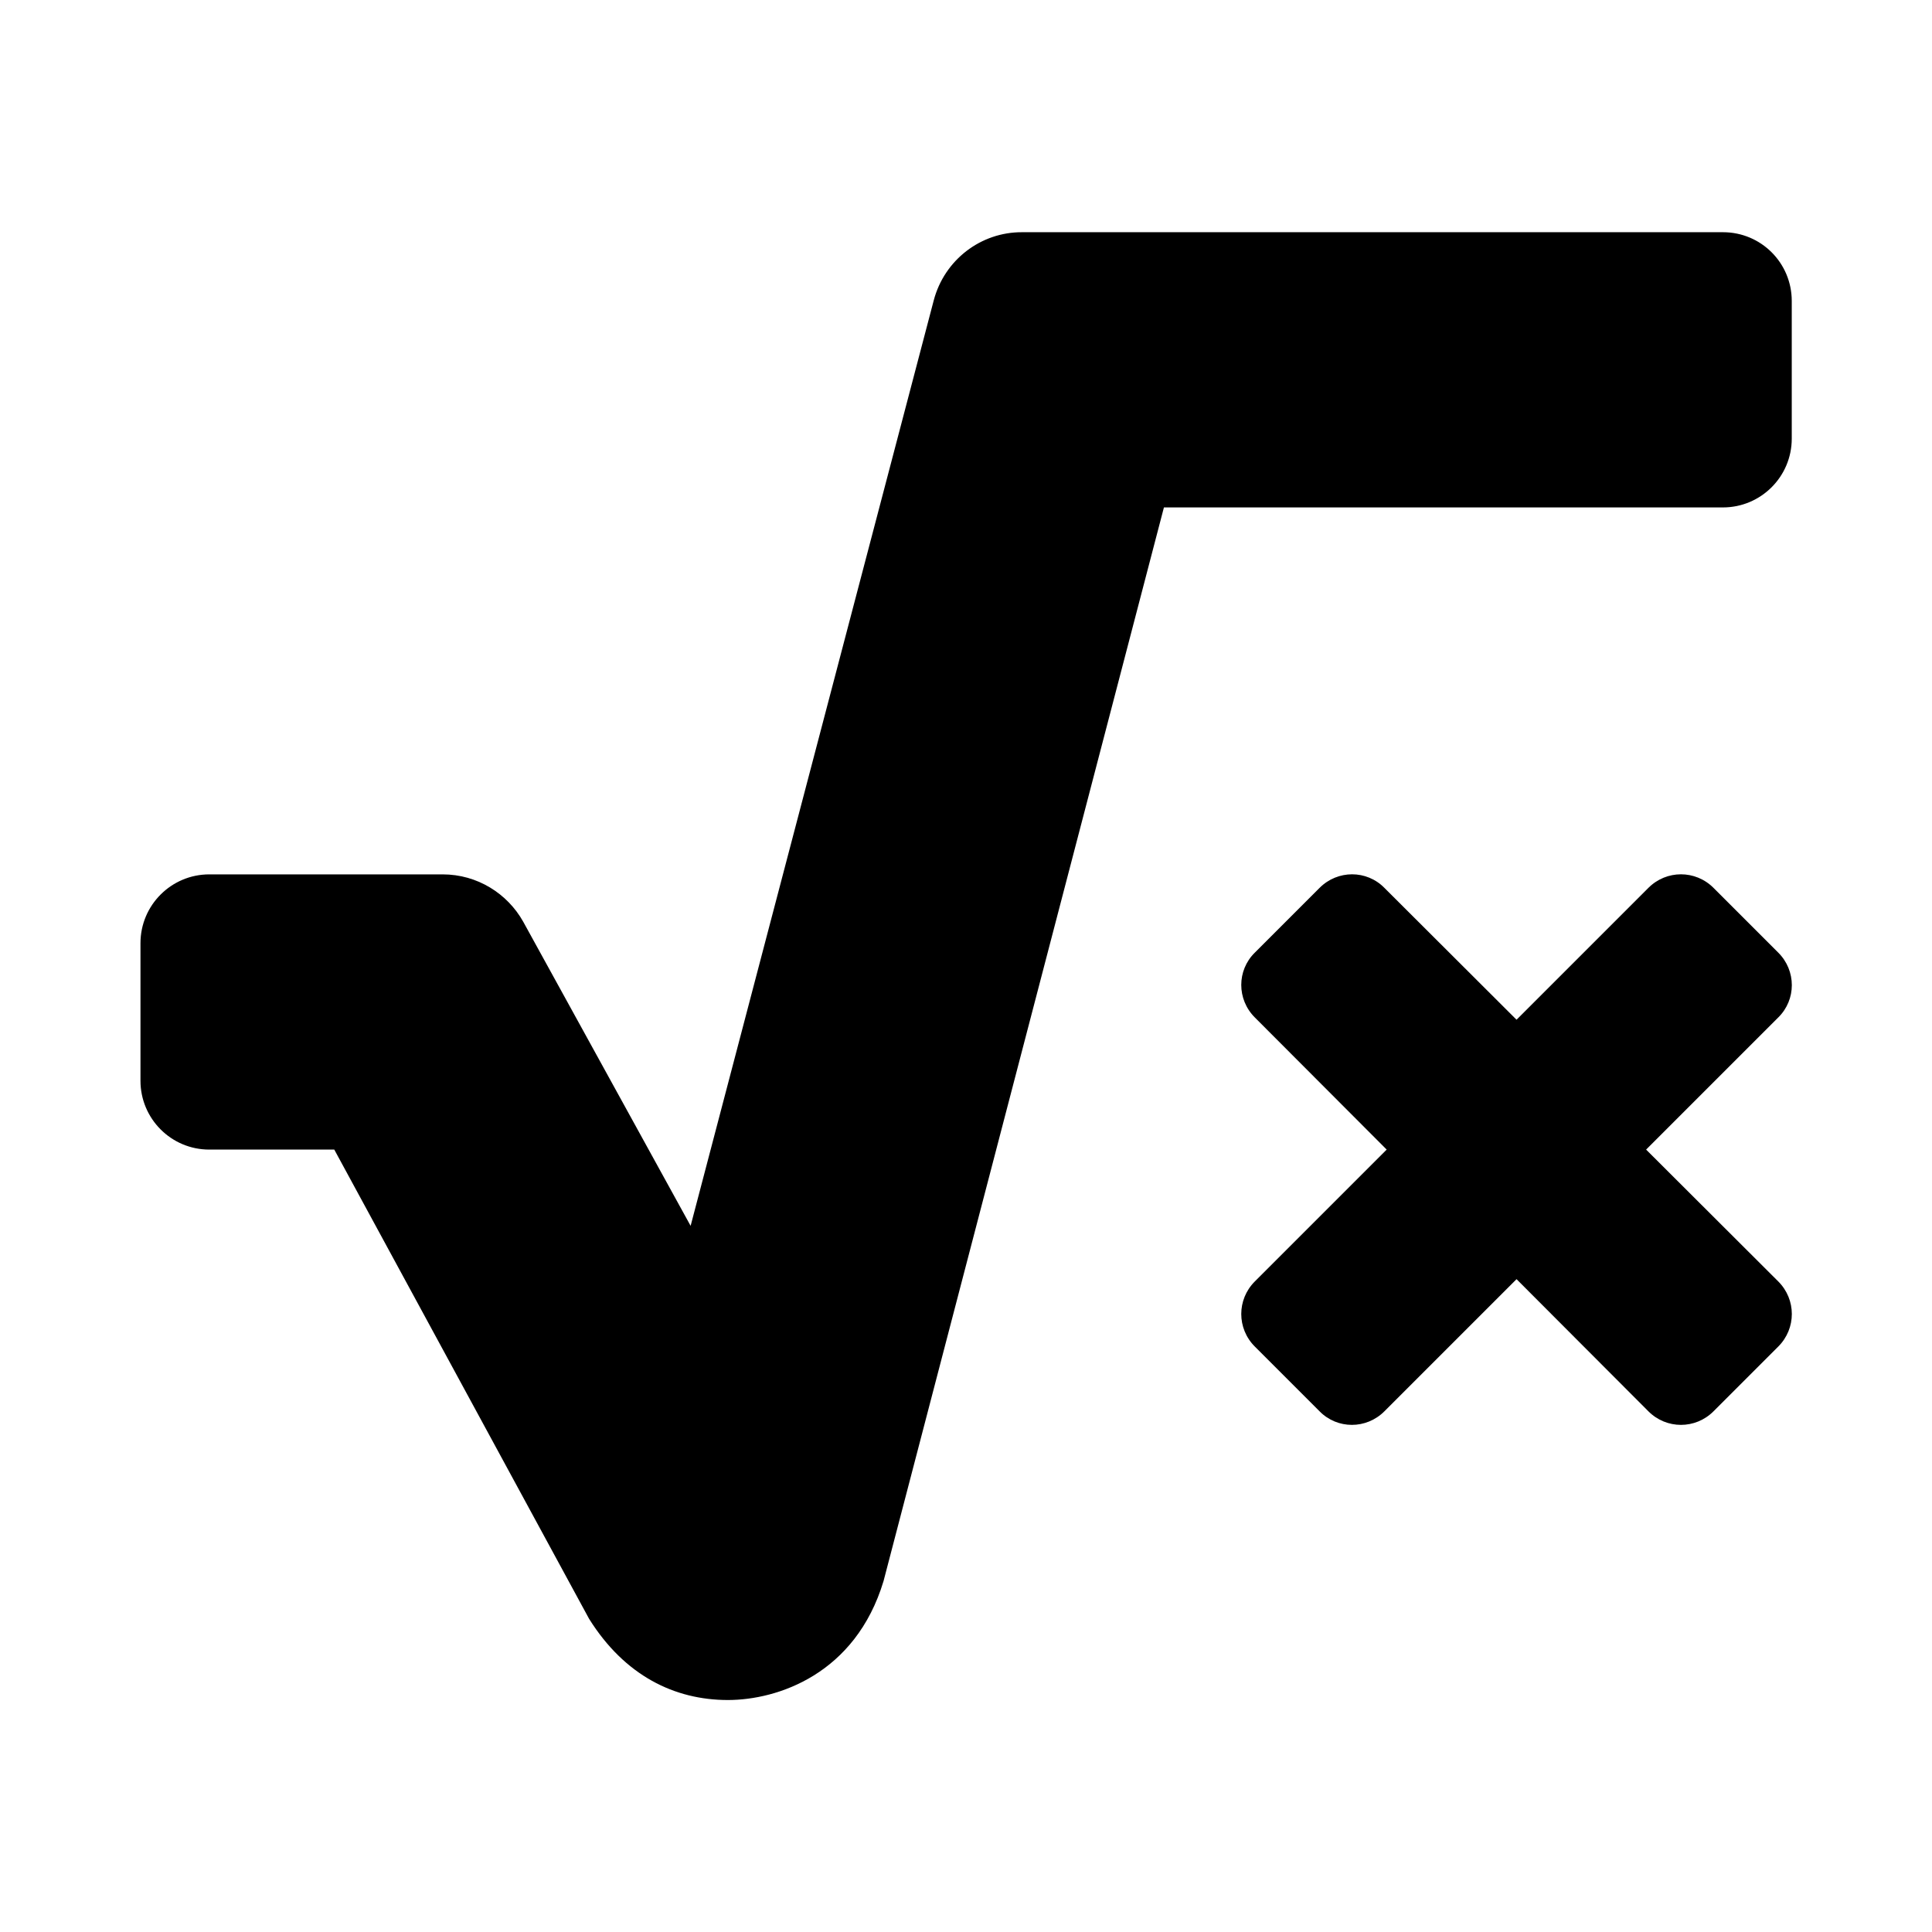 <svg xmlns="http://www.w3.org/2000/svg" width="100%" height="100%" viewBox="0 0 673.92 673.92"><path fill="currentColor" d="M620.3 332.3c6.3 6.3 6.3 16.4 0 22.6l-46.1 46.1 46.1 46c6.3 6.3 6.3 16.4 0 22.7l-22.6 22.6c-6.3 6.3-16.4 6.3-22.7 0l-46-46.1-46.1 46.1c-6.3 6.3-16.4 6.3-22.6 0l-22.6-22.6c-6.3-6.3-6.3-16.4 0-22.7l46-46-46-46.1c-6.3-6.3-6.3-16.4 0-22.6l22.6-22.6c6.3-6.3 16.4-6.3 22.6 0l46.1 46 46-46c6.3-6.3 16.4-6.3 22.7 0zM601 81c13.3 0 24 10.7 24 24v48c0 13.3-10.8 24-24 24h-195l-97.8 374.5c-9.8 32.5-37 41.5-54.3 41.5-18.6 0-36-8.5-48.4-28.3l-88.9-163.7h-43.6c-13.3 0-24-10.8-24-24v-48c0-13.3 10.8-24 24-24h81.4c12.1 0 22.6 6.7 28.1 16.5l58.4 106.1 84.8-322.8c3.7-14.1 16.4-23.9 30.9-23.8h244.4z" /></svg>